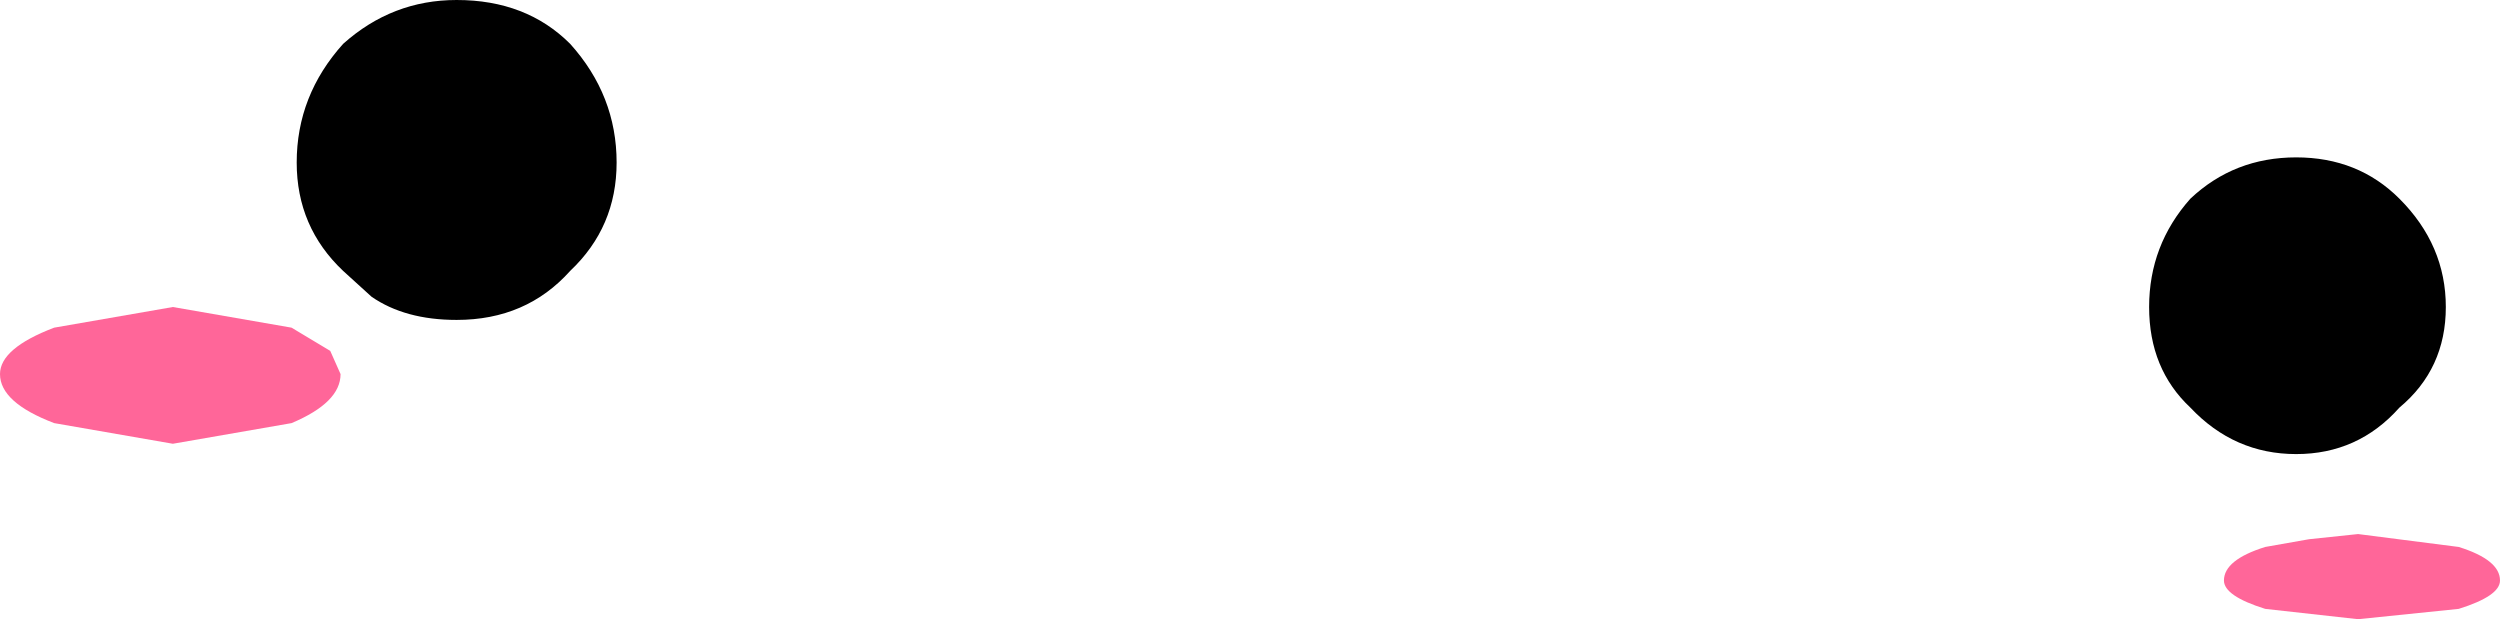 <?xml version="1.0" encoding="UTF-8" standalone="no"?>
<svg xmlns:xlink="http://www.w3.org/1999/xlink" height="12.0px" width="48.45px" xmlns="http://www.w3.org/2000/svg">
  <g transform="matrix(1.0, 0.0, 0.0, 1.0, 7.6, 52.15)">
    <path d="M3.45 -51.3 Q4.35 -50.3 4.35 -49.0 4.35 -47.75 3.45 -46.9 2.6 -45.95 1.25 -45.95 0.25 -45.95 -0.4 -46.4 L-0.95 -46.9 Q-1.85 -47.75 -1.85 -49.0 -1.85 -50.3 -0.95 -51.3 0.0 -52.15 1.25 -52.15 2.6 -52.15 3.45 -51.3 M38.9 -48.3 Q39.8 -47.4 39.8 -46.2 39.8 -45.0 38.9 -44.25 38.1 -43.35 36.9 -43.35 35.7 -43.35 34.85 -44.25 34.05 -45.0 34.05 -46.2 34.05 -47.4 34.85 -48.3 35.7 -49.1 36.9 -49.1 38.1 -49.1 38.9 -48.3" fill="#000000" fill-rule="evenodd" stroke="none"/>
    <path d="M36.3 -40.35 Q35.5 -40.6 35.5 -40.9 35.5 -41.3 36.3 -41.55 L37.15 -41.7 38.1 -41.8 40.05 -41.55 Q40.85 -41.3 40.85 -40.9 40.85 -40.6 40.05 -40.35 L38.1 -40.15 36.3 -40.35 M-1.95 -45.8 L-1.2 -45.35 -1.0 -44.9 Q-1.0 -44.35 -1.95 -43.95 L-4.25 -43.55 -6.55 -43.95 Q-7.6 -44.35 -7.6 -44.9 -7.6 -45.4 -6.55 -45.8 L-4.25 -46.2 -1.95 -45.8" fill="#ff6699" fill-rule="evenodd" stroke="none"/>
  </g>
</svg>
